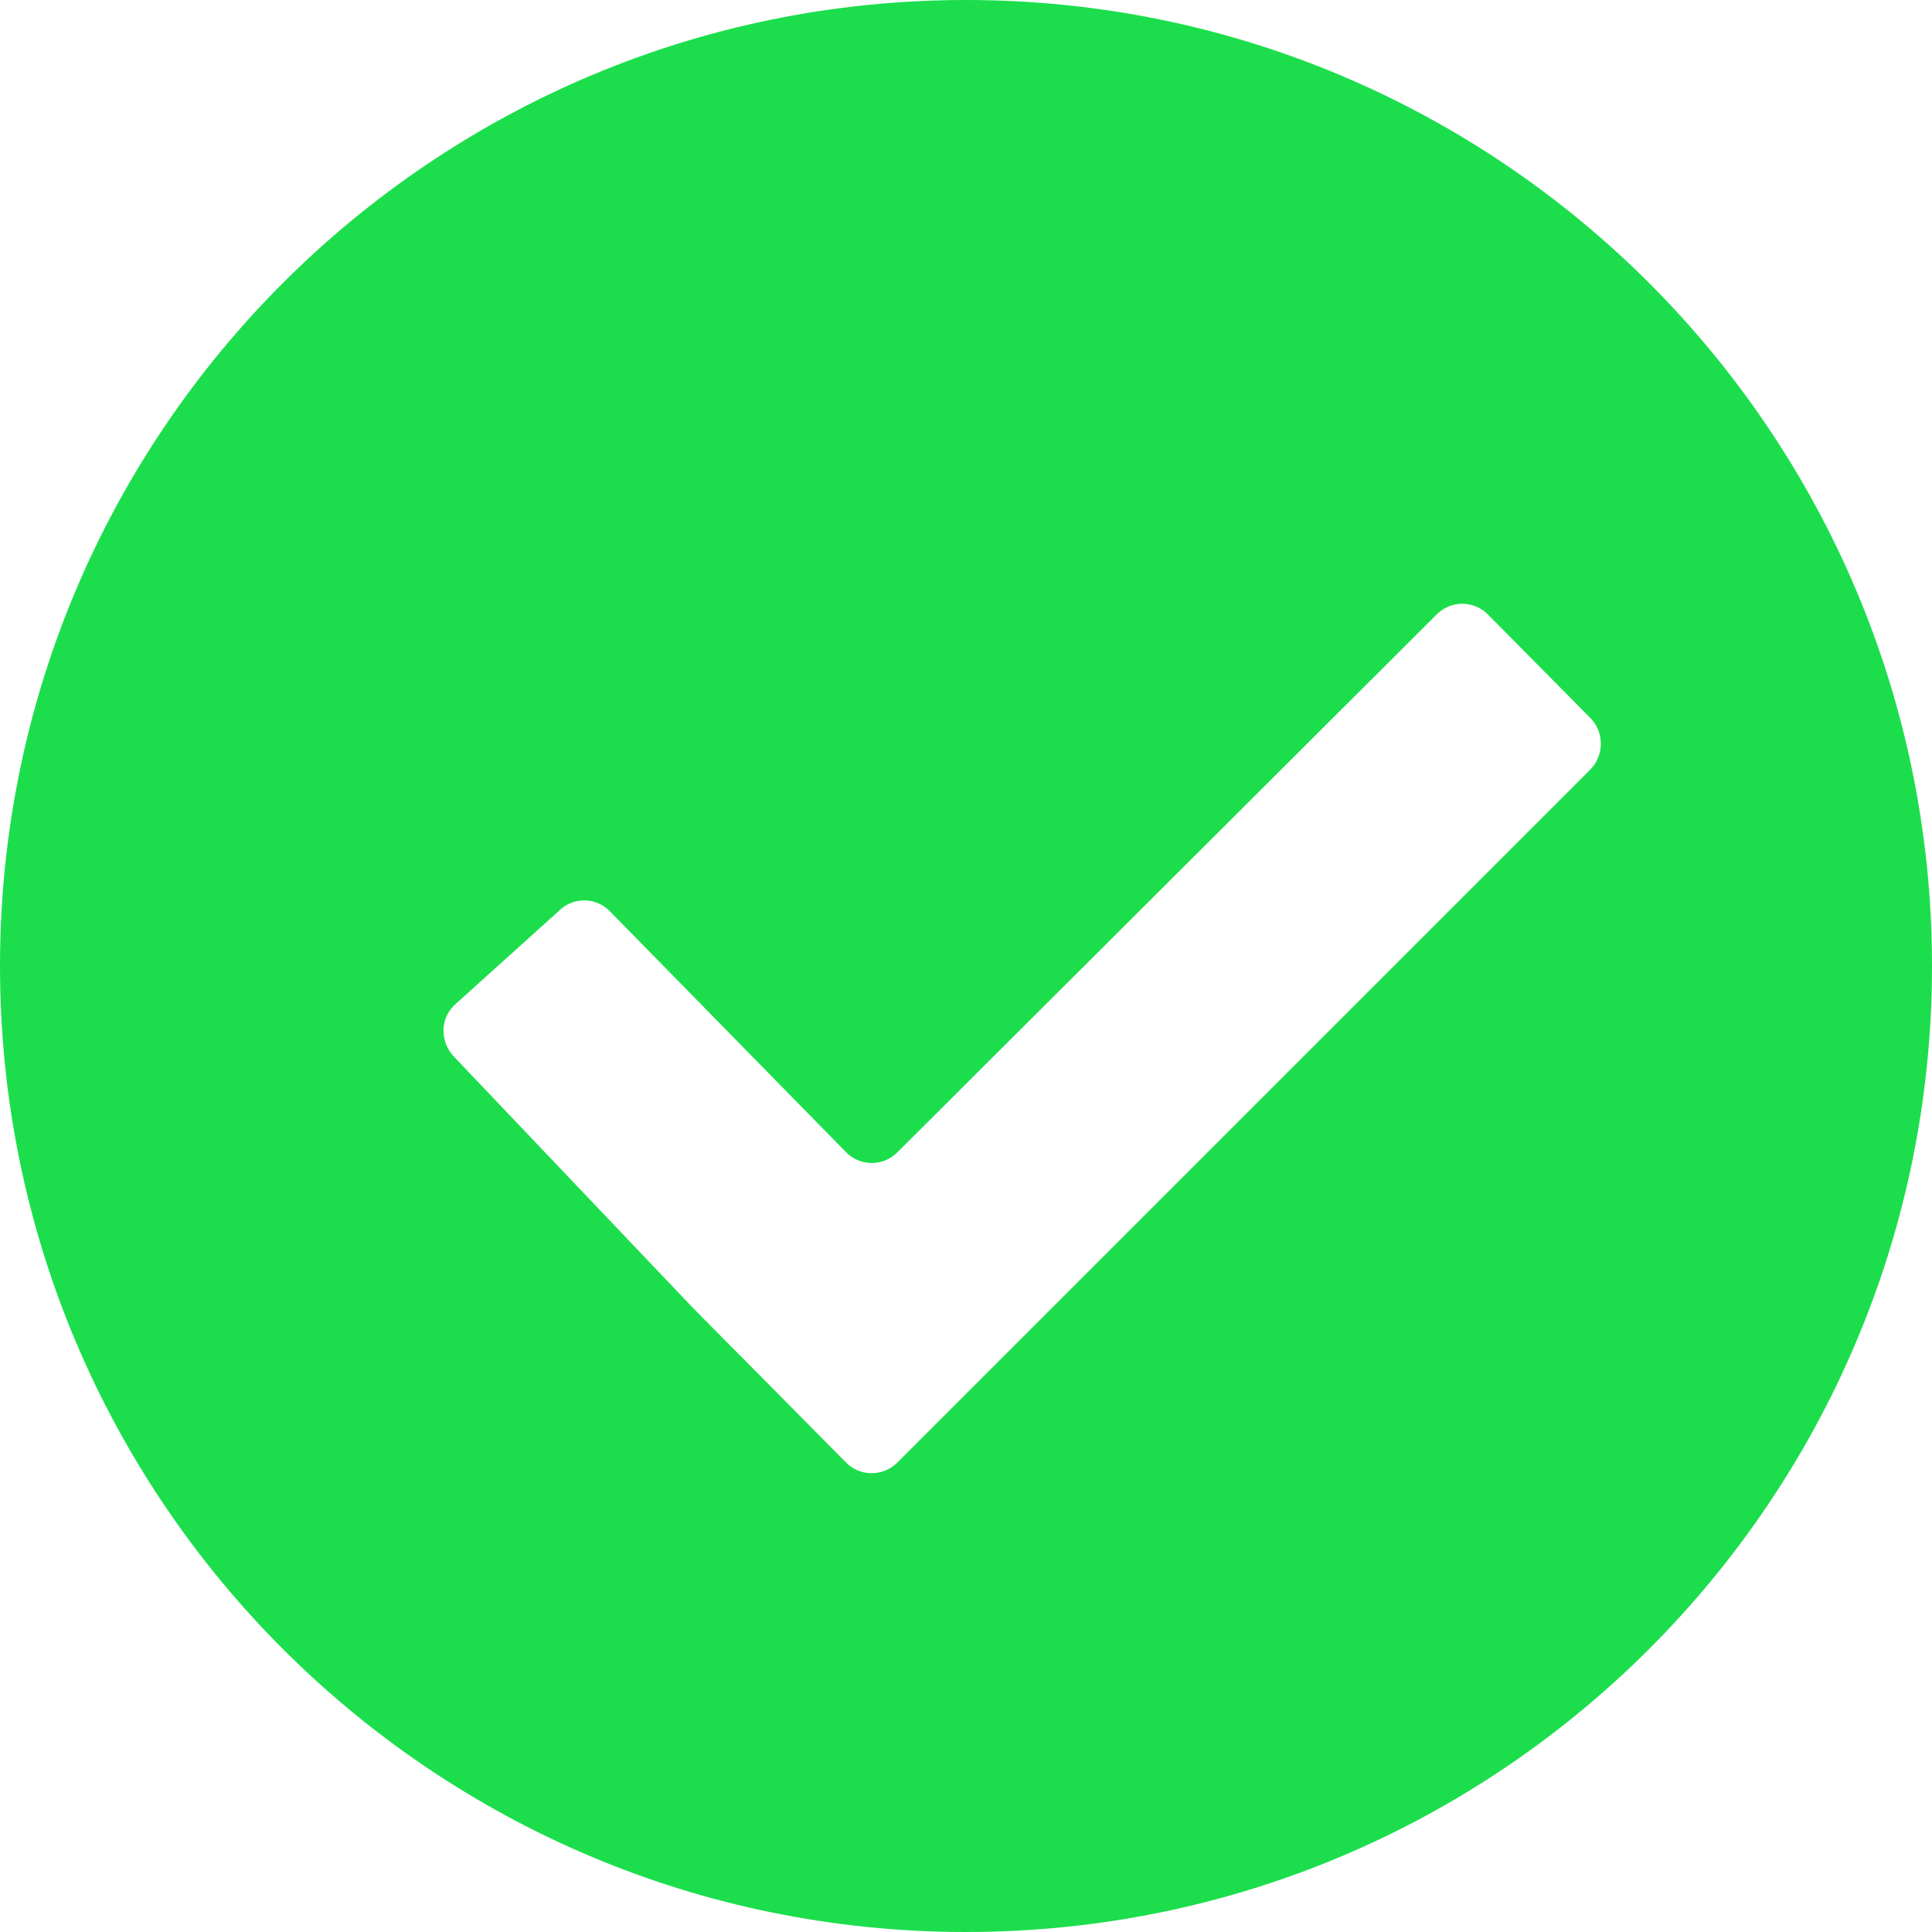 <?xml version="1.0" encoding="UTF-8"?>
<svg width="24px" height="24px" viewBox="0 0 24 24" version="1.1" xmlns="http://www.w3.org/2000/svg" xmlns:xlink="http://www.w3.org/1999/xlink">
    <!-- Generator: Sketch 43 (38999) - http://www.bohemiancoding.com/sketch -->
    <title>if_checkround-24_103183</title>
    <desc>Created with Sketch.</desc>
    <defs></defs>
    <g id="Page-1" stroke="none" stroke-width="1" fill="none" fill-rule="evenodd">
        <g id="if_checkround-24_103183" fill-rule="nonzero" fill="#1CDE4C">
            <path d="M12,0 C5.373,0 0,5.373 0,12 C0,18.628 5.373,24 12,24 C18.627,24 24,18.628 24,12 C24,5.373 18.627,0 12,0 Z M19.754,9.561 L11.147,18.168 C10.971,18.345 10.685,18.345 10.51,18.168 L9.238,16.883 C9.063,16.707 8.776,16.419 8.602,16.241 L5.642,13.129 C5.555,13.042 5.509,12.919 5.509,12.802 C5.509,12.687 5.555,12.575 5.642,12.488 L6.939,11.319 C7.027,11.229 7.144,11.185 7.26,11.185 C7.374,11.186 7.488,11.231 7.575,11.319 L10.511,14.314 C10.686,14.492 10.972,14.492 11.148,14.314 L17.847,7.633 C18.023,7.456 18.308,7.456 18.483,7.633 L19.755,8.918 C19.93,9.094 19.93,9.384 19.754,9.561 Z" id="Shape"></path>
        </g>
    </g>
</svg>